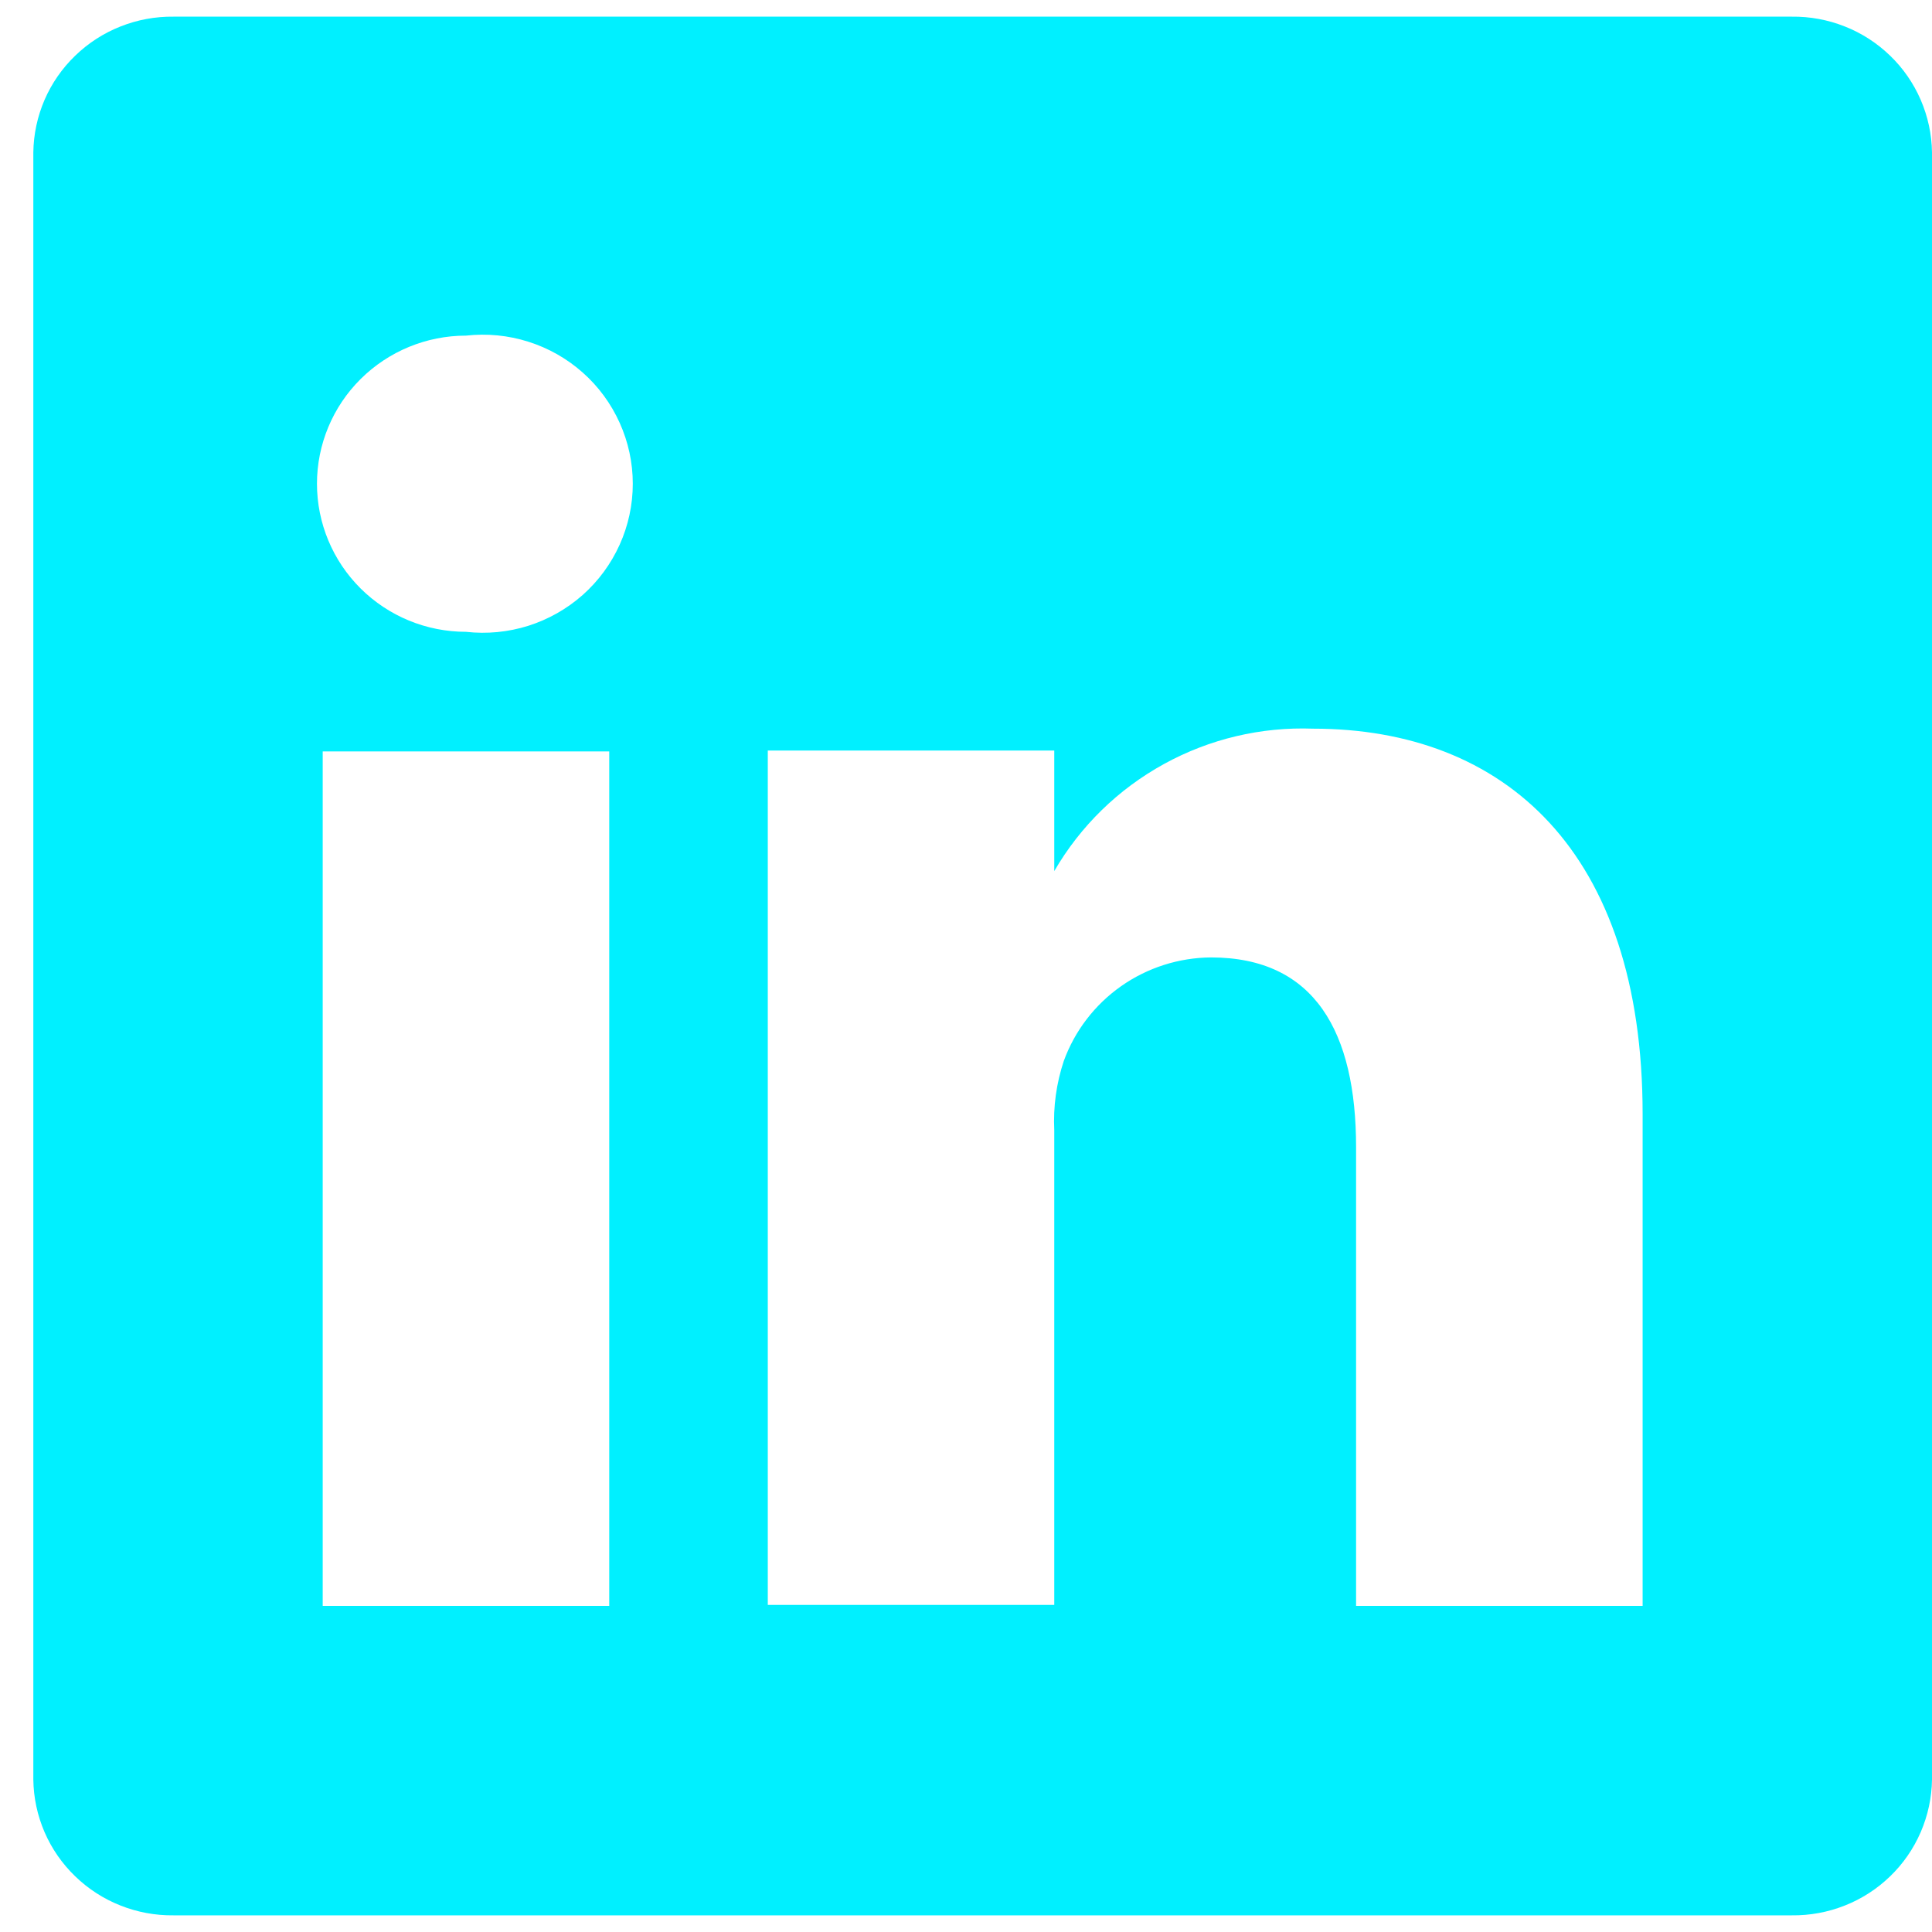 <svg width="32" height="32" viewBox="0 0 32 32" fill="none" xmlns="http://www.w3.org/2000/svg">
<path d="M29.675 0.276H2.877C2.576 0.272 2.277 0.327 1.997 0.438C1.717 0.548 1.462 0.713 1.246 0.922C1.03 1.13 0.857 1.379 0.738 1.654C0.619 1.93 0.556 2.225 0.552 2.525V29.475C0.556 29.775 0.619 30.07 0.738 30.346C0.857 30.621 1.03 30.87 1.246 31.078C1.462 31.287 1.717 31.452 1.997 31.562C2.277 31.673 2.576 31.728 2.877 31.724H29.675C29.976 31.728 30.275 31.673 30.555 31.562C30.835 31.452 31.09 31.287 31.306 31.078C31.522 30.87 31.694 30.621 31.813 30.346C31.932 30.07 31.996 29.775 32 29.475V2.525C31.996 2.225 31.932 1.93 31.813 1.654C31.694 1.379 31.522 1.13 31.306 0.922C31.09 0.713 30.835 0.548 30.555 0.438C30.275 0.327 29.976 0.272 29.675 0.276ZM10.091 26.598H5.345V12.446H10.091V26.598ZM7.718 10.465C7.063 10.465 6.436 10.207 5.973 9.747C5.51 9.287 5.25 8.663 5.25 8.012C5.25 7.362 5.51 6.738 5.973 6.278C6.436 5.818 7.063 5.559 7.718 5.559C8.065 5.52 8.417 5.554 8.751 5.66C9.084 5.765 9.391 5.939 9.652 6.171C9.913 6.402 10.121 6.686 10.264 7.004C10.407 7.321 10.481 7.665 10.481 8.012C10.481 8.36 10.407 8.704 10.264 9.021C10.121 9.338 9.913 9.622 9.652 9.854C9.391 10.085 9.084 10.259 8.751 10.365C8.417 10.47 8.065 10.504 7.718 10.465ZM27.207 26.598H22.461V19.003C22.461 17.101 21.781 15.858 20.057 15.858C19.523 15.862 19.003 16.029 18.568 16.335C18.132 16.642 17.802 17.073 17.62 17.572C17.497 17.942 17.443 18.331 17.462 18.72V26.582H12.717V12.431H17.462V14.428C17.893 13.684 18.52 13.072 19.276 12.656C20.031 12.24 20.886 12.037 21.749 12.069C24.913 12.069 27.207 14.097 27.207 18.453V26.598Z" fill="#00F0FF"/>
</svg>
